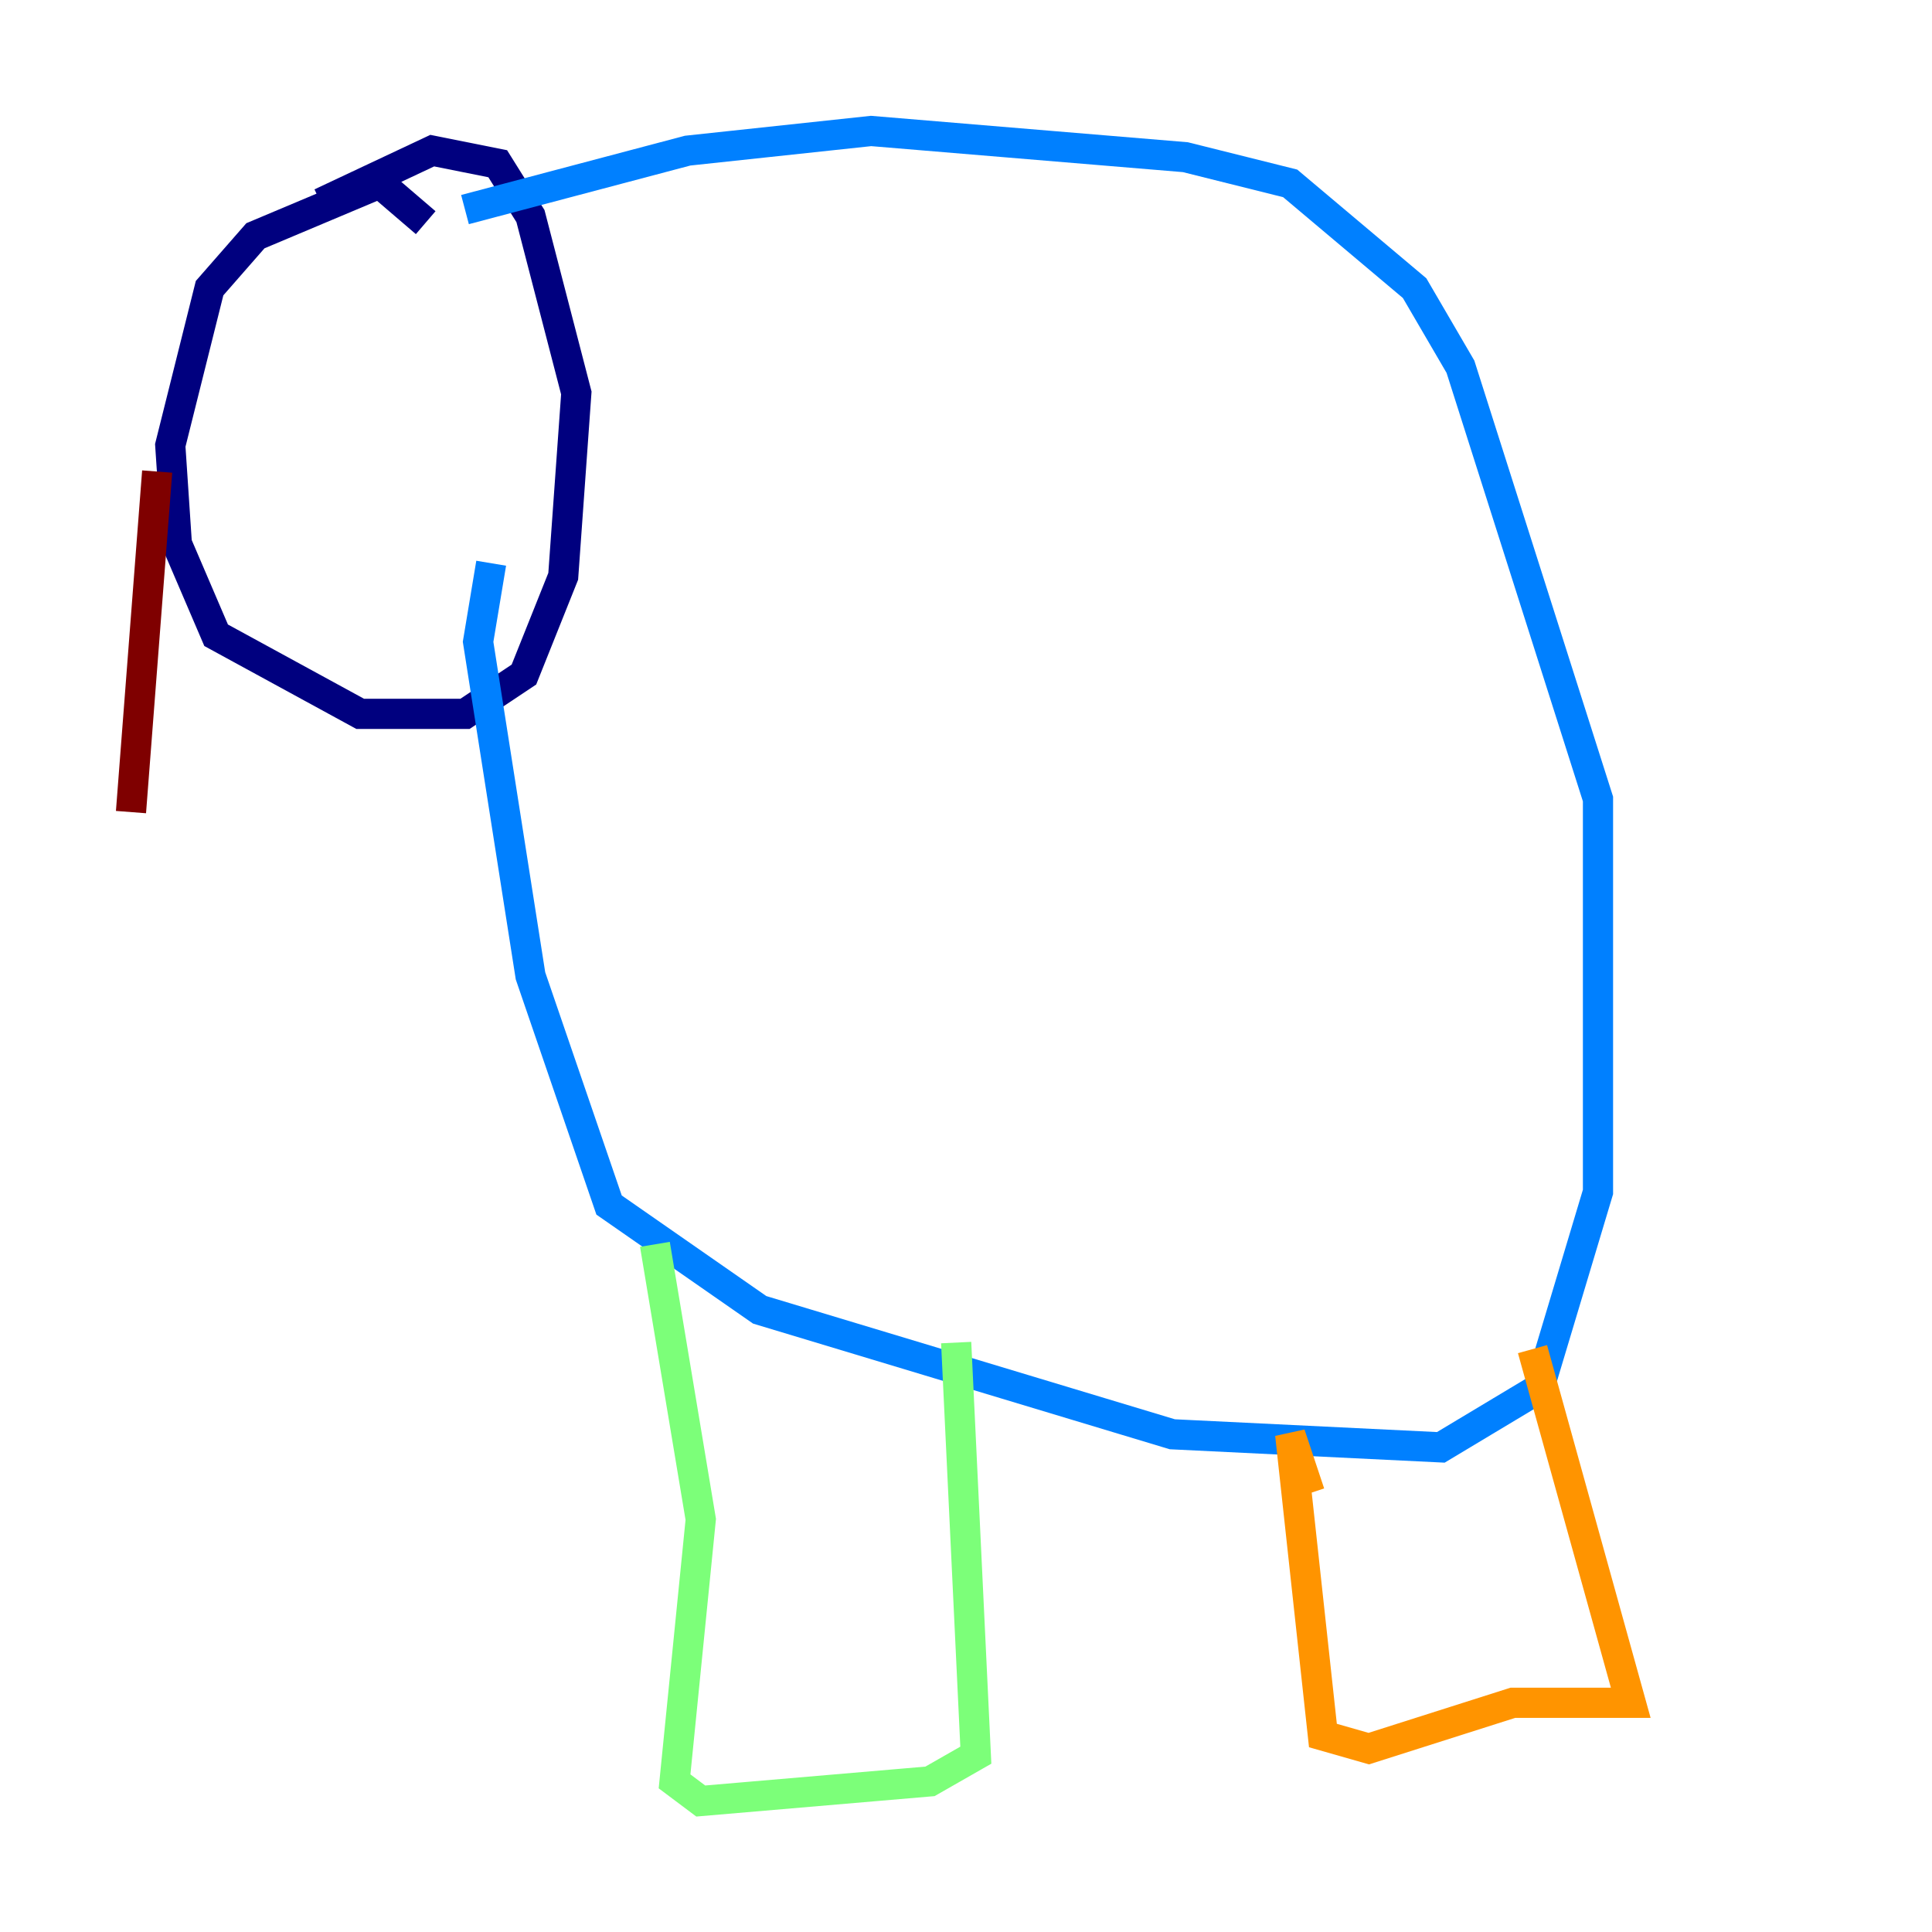 <?xml version="1.0" encoding="utf-8" ?>
<svg baseProfile="tiny" height="128" version="1.2" viewBox="0,0,128,128" width="128" xmlns="http://www.w3.org/2000/svg" xmlns:ev="http://www.w3.org/2001/xml-events" xmlns:xlink="http://www.w3.org/1999/xlink"><defs /><polyline fill="none" points="28.203,14.752 25.166,12.149 16.922,15.62 13.885,19.091 11.281,29.505 11.715,36.014 14.319,42.088 23.864,47.295 30.807,47.295 34.712,44.691 37.315,38.183 38.183,26.034 35.146,14.319 32.976,10.848 28.637,9.98 21.261,13.451" stroke="#00007f" stroke-width="2" /><polyline fill="none" points="30.807,13.885 45.559,9.98 57.709,8.678 78.536,10.414 85.478,12.149 93.722,19.091 96.759,24.298 105.871,52.936 105.871,78.969 101.966,91.986 95.458,95.891 77.668,95.024 50.332,86.78 40.352,79.837 35.146,64.651 31.675,42.522 32.542,37.315" stroke="#0080ff" stroke-width="2" /><polyline fill="none" points="43.39,82.441 46.427,100.664 44.691,118.02 46.427,119.322 61.614,118.02 64.651,116.285 63.349,88.949" stroke="#7cff79" stroke-width="2" /><polyline fill="none" points="86.78,98.929 85.478,95.024 87.647,114.983 90.685,115.851 100.231,112.814 108.041,112.814 101.532,89.383" stroke="#ff9400" stroke-width="2" /><polyline fill="none" points="10.414,31.241 8.678,53.803" stroke="#7f0000" stroke-width="2" /></svg>